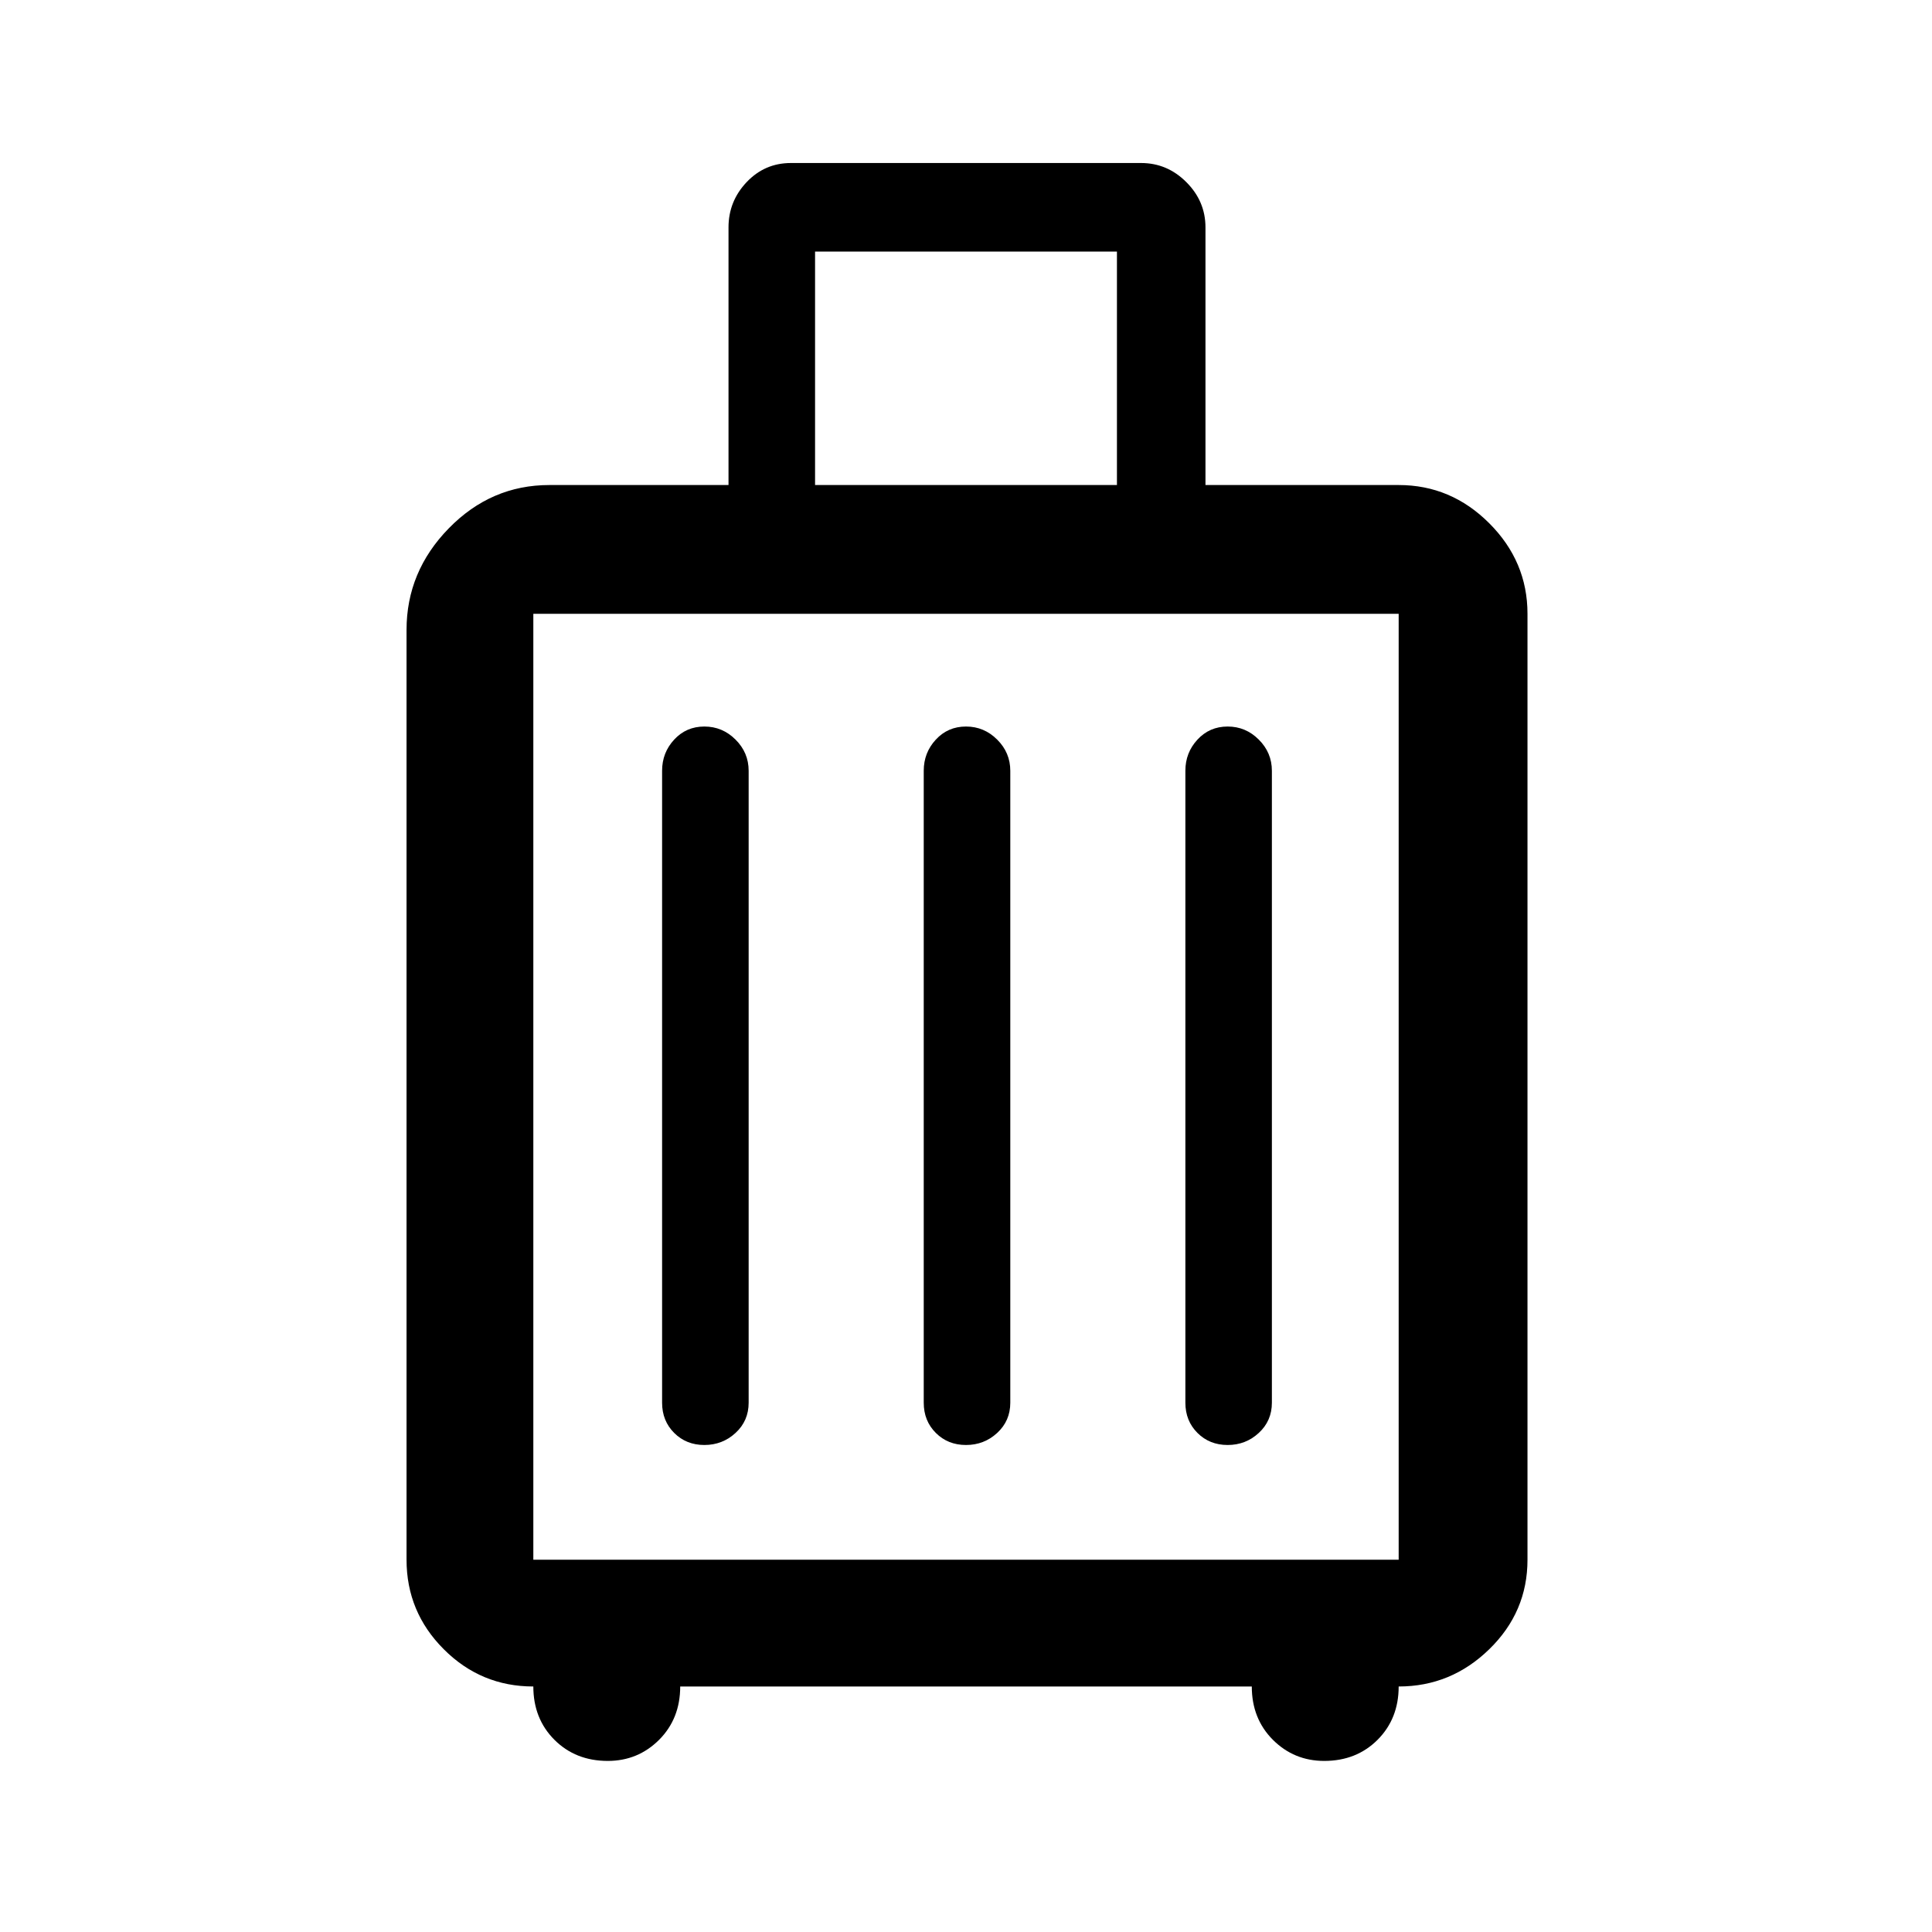 <svg xmlns="http://www.w3.org/2000/svg" height="40" width="40"><path d="M11.042 34.917q-1.084 0-1.854-.771-.771-.771-.771-1.854v-19.25q0-1.209.875-2.104.875-.896 2.083-.896h3.708V4.708q0-.541.375-.937t.917-.396h7.25q.542 0 .937.396.396.396.396.937v5.334h4q1.084 0 1.875.791.792.792.792 1.875v19.584q0 1.083-.792 1.854-.791.771-1.875.771 0 .666-.437 1.104-.438.437-1.104.437-.625 0-1.063-.437-.437-.438-.437-1.104H14.083q0 .666-.437 1.104-.438.437-1.063.437-.666 0-1.104-.437-.437-.438-.437-1.104Zm5.833-24.875h6.25V5.208h-6.25Zm-5.833 22.25h17.916V12.708H11.042v19.584Zm2.666-3.25q0 .375.25.625t.625.25q.375 0 .646-.25t.271-.625V15.958q0-.375-.271-.645-.271-.271-.646-.271t-.625.271q-.25.27-.25.645Zm5.417 0q0 .375.25.625t.625.25q.375 0 .646-.25t.271-.625V15.958q0-.375-.271-.645-.271-.271-.646-.271t-.625.271q-.25.27-.25.645Zm5.417 0q0 .375.25.625t.625.25q.375 0 .645-.25.271-.25.271-.625V15.958q0-.375-.271-.645-.27-.271-.645-.271t-.625.271q-.25.27-.25.645Zm-13.5 3.25V12.708v19.584Z"/></svg>